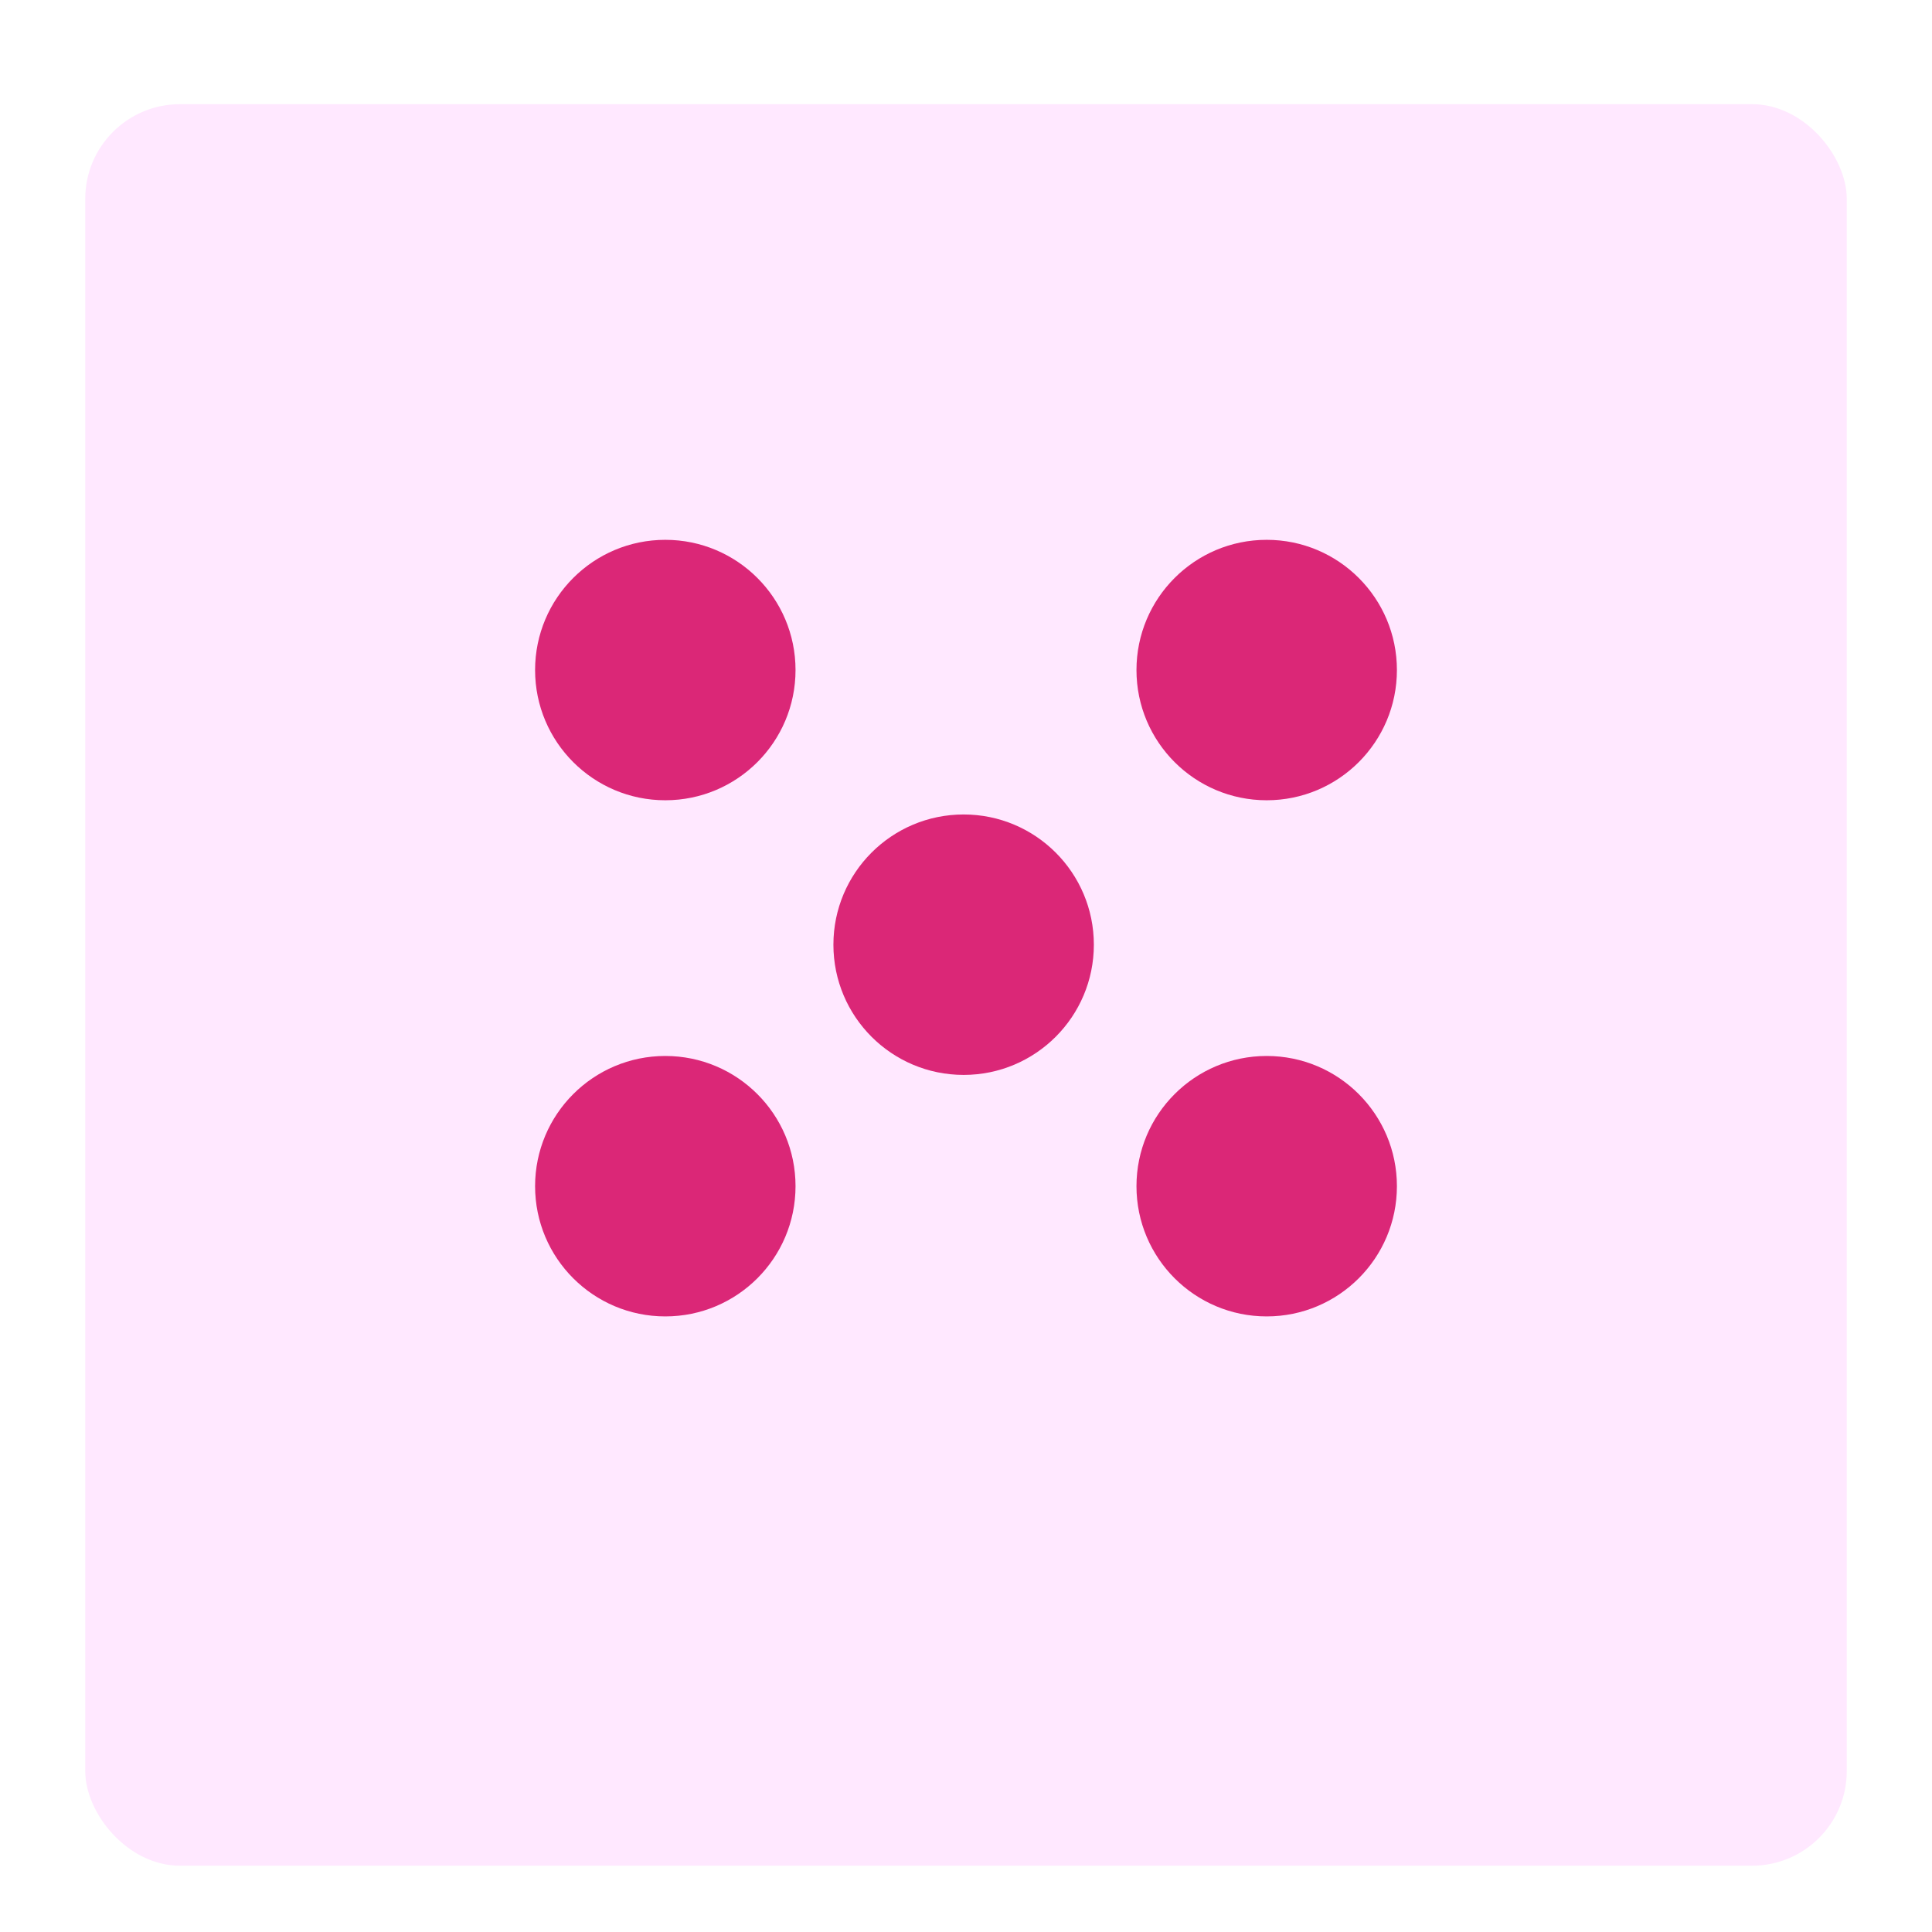 <svg width="408" height="408" viewBox="0 0 408 408" fill="none" xmlns="http://www.w3.org/2000/svg">
<g filter="url(#filter0_dd_3135_494)">
<rect x="18" y="10" width="372" height="372" rx="20" fill="#FFE8FF"/>
</g>
<circle cx="267.5" cy="250.5" r="27.5" fill="#DB2777"/>
<circle cx="140.5" cy="250.5" r="27.5" fill="#DB2777"/>
<circle cx="203.5" cy="199.5" r="27.5" fill="#DB2777"/>
<circle cx="140.5" cy="141.5" r="27.5" fill="#DB2777"/>
<circle cx="267.5" cy="141.5" r="27.5" fill="#DB2777"/>
<defs>
<filter id="filter0_dd_3135_494" x="0" y="0" width="408" height="408" filterUnits="userSpaceOnUse" color-interpolation-filters="sRGB">
<feFlood flood-opacity="0" result="BackgroundImageFix"/>
<feColorMatrix in="SourceAlpha" type="matrix" values="0 0 0 0 0 0 0 0 0 0 0 0 0 0 0 0 0 0 127 0" result="hardAlpha"/>
<feOffset dy="4"/>
<feGaussianBlur stdDeviation="2"/>
<feColorMatrix type="matrix" values="0 0 0 0 0 0 0 0 0 0 0 0 0 0 0 0 0 0 0.3 0"/>
<feBlend mode="normal" in2="BackgroundImageFix" result="effect1_dropShadow_3135_494"/>
<feColorMatrix in="SourceAlpha" type="matrix" values="0 0 0 0 0 0 0 0 0 0 0 0 0 0 0 0 0 0 127 0" result="hardAlpha"/>
<feMorphology radius="6" operator="dilate" in="SourceAlpha" result="effect2_dropShadow_3135_494"/>
<feOffset dy="8"/>
<feGaussianBlur stdDeviation="6"/>
<feColorMatrix type="matrix" values="0 0 0 0 0 0 0 0 0 0 0 0 0 0 0 0 0 0 0.15 0"/>
<feBlend mode="normal" in2="effect1_dropShadow_3135_494" result="effect2_dropShadow_3135_494"/>
<feBlend mode="normal" in="SourceGraphic" in2="effect2_dropShadow_3135_494" result="shape"/>
</filter>
</defs>
</svg>
